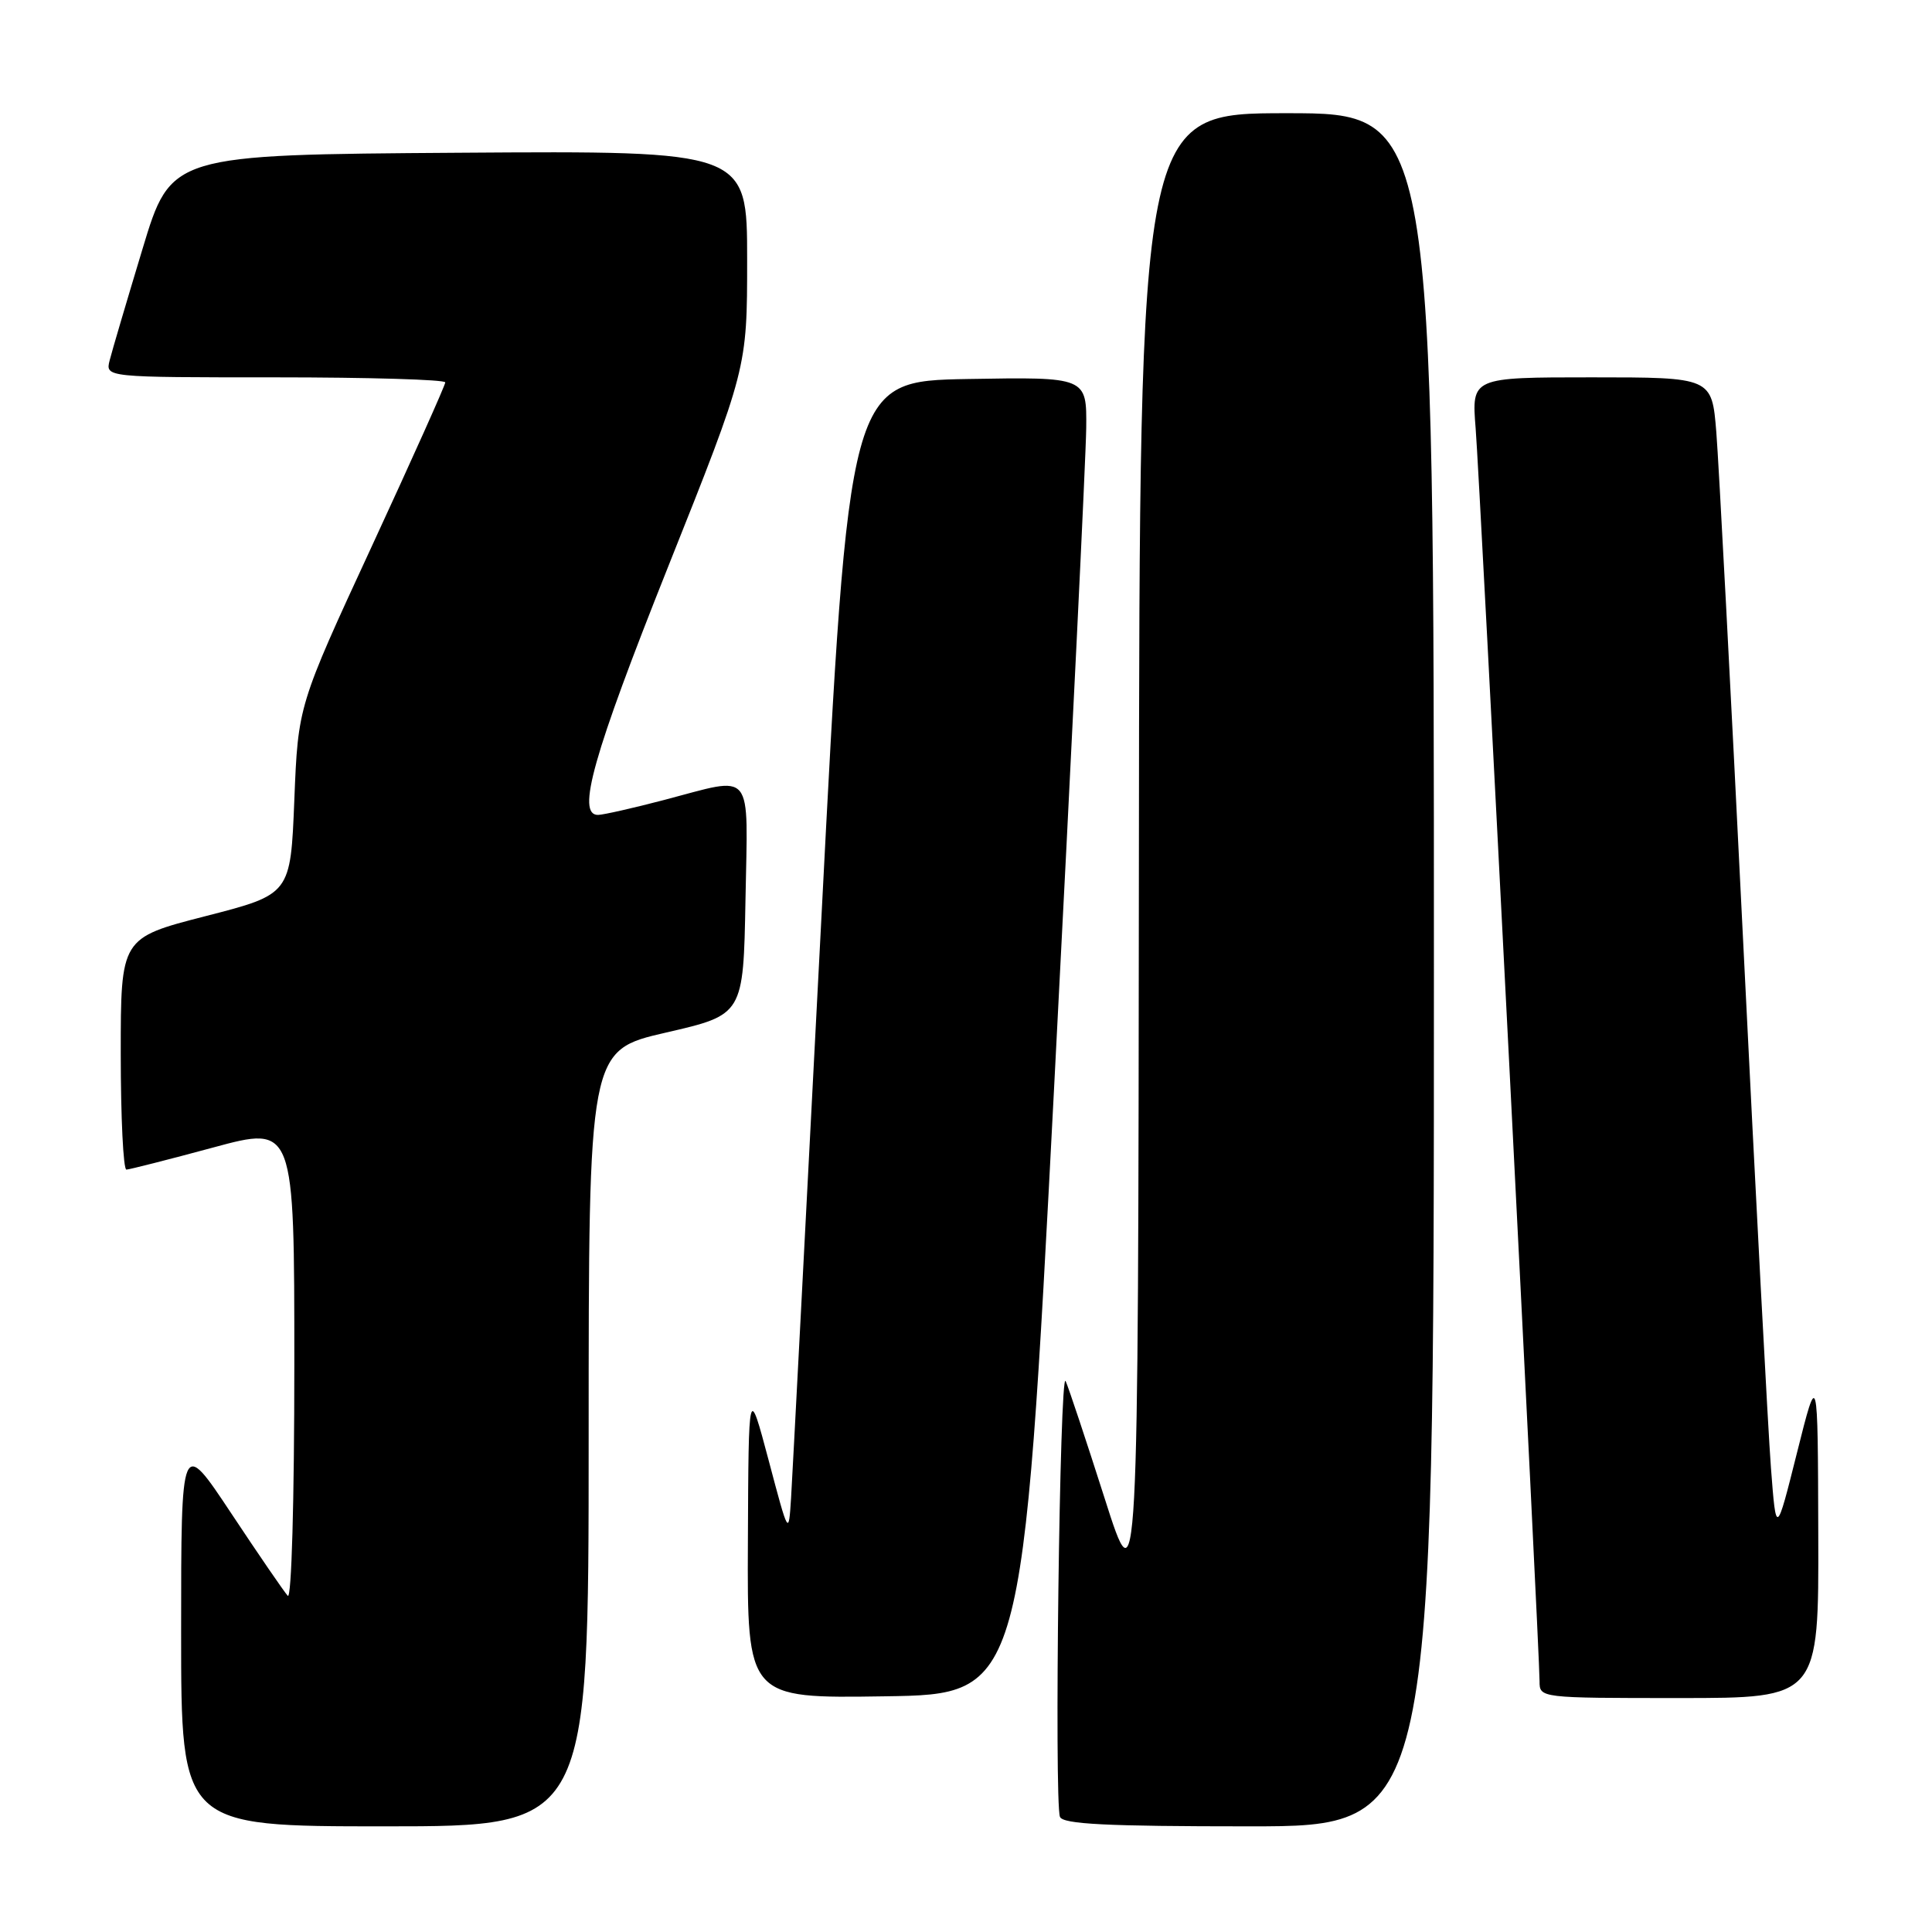 <?xml version="1.0" encoding="UTF-8" standalone="no"?>
<!DOCTYPE svg PUBLIC "-//W3C//DTD SVG 1.1//EN" "http://www.w3.org/Graphics/SVG/1.1/DTD/svg11.dtd" >
<svg xmlns="http://www.w3.org/2000/svg" xmlns:xlink="http://www.w3.org/1999/xlink" version="1.1" viewBox="0 0 256 256">
 <g >
 <path fill="currentColor"
d=" M 78.00 190.59 C 78.00 139.18 78.00 139.18 88.25 136.82 C 98.50 134.46 98.50 134.46 98.78 119.23 C 99.09 101.66 100.06 102.84 88.00 106.00 C 83.88 107.08 79.94 107.97 79.25 107.98 C 76.34 108.02 78.58 100.06 88.50 75.17 C 99.00 48.84 99.00 48.84 99.00 34.41 C 99.00 19.98 99.00 19.98 60.83 20.24 C 22.65 20.50 22.65 20.50 18.88 33.00 C 16.80 39.88 14.84 46.51 14.53 47.75 C 13.96 50.00 13.96 50.00 36.48 50.00 C 48.87 50.00 59.00 50.30 59.00 50.67 C 59.00 51.04 54.61 60.83 49.25 72.42 C 39.50 93.50 39.50 93.50 39.00 106.00 C 38.50 118.50 38.50 118.50 27.25 121.39 C 16.00 124.28 16.00 124.28 16.00 139.64 C 16.00 148.09 16.34 154.99 16.75 154.98 C 17.16 154.96 22.34 153.65 28.25 152.05 C 39.00 149.14 39.00 149.14 39.00 180.77 C 39.00 198.86 38.63 211.99 38.13 211.45 C 37.65 210.93 34.27 206.00 30.63 200.51 C 24.00 190.52 24.00 190.52 24.00 216.26 C 24.00 242.00 24.00 242.00 51.00 242.00 C 78.00 242.00 78.00 242.00 78.00 190.59 Z  M 190.00 128.50 C 190.00 15.00 190.00 15.00 170.50 15.00 C 151.00 15.00 151.00 15.00 150.91 113.75 C 150.82 212.50 150.82 212.50 146.36 198.50 C 143.90 190.80 141.58 183.82 141.20 183.00 C 140.42 181.34 139.68 238.73 140.45 240.74 C 140.82 241.71 146.64 242.00 165.47 242.00 C 190.00 242.00 190.00 242.00 190.00 128.50 Z  M 139.68 144.00 C 141.98 99.72 143.89 60.45 143.93 56.72 C 144.00 49.95 144.00 49.95 128.25 50.22 C 112.50 50.50 112.50 50.50 108.82 122.00 C 106.79 161.32 104.99 195.75 104.82 198.50 C 104.50 203.50 104.50 203.50 101.85 193.50 C 99.19 183.50 99.19 183.50 99.10 204.27 C 99.00 225.05 99.00 225.05 117.25 224.77 C 135.50 224.50 135.50 224.50 139.68 144.00 Z  M 240.93 203.25 C 240.87 181.50 240.87 181.50 238.11 192.50 C 235.35 203.50 235.35 203.50 234.66 194.50 C 234.28 189.55 232.63 158.28 230.99 125.00 C 229.35 91.72 227.74 61.24 227.42 57.25 C 226.83 50.00 226.83 50.00 210.91 50.00 C 194.99 50.00 194.99 50.00 195.53 56.75 C 196.09 63.65 204.00 218.75 204.00 222.78 C 204.00 224.99 204.05 225.00 222.50 225.00 C 241.00 225.00 241.00 225.00 240.93 203.25 Z "/>
</g>
</svg>